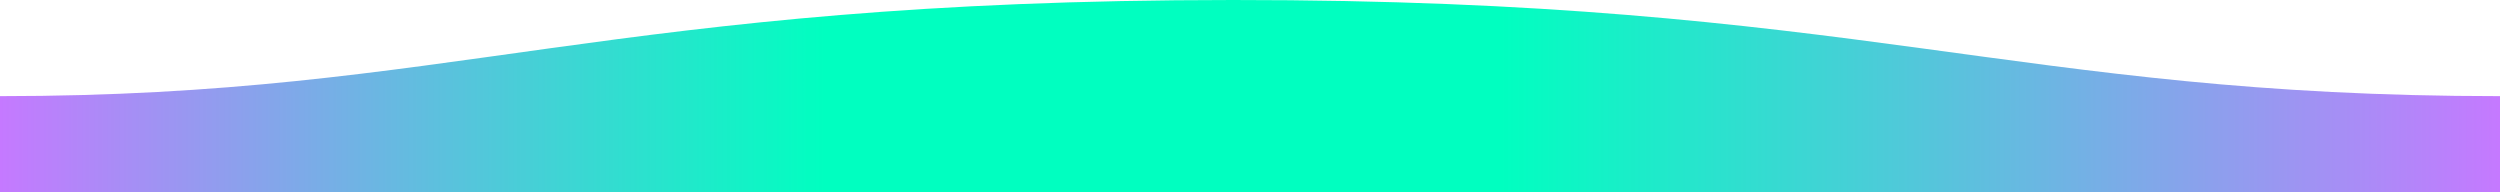 <svg id="Слой_1" xmlns="http://www.w3.org/2000/svg" viewBox="0 0 910.1 70"><style>.st0{fill:url(#SVGID_1_)}</style><linearGradient id="SVGID_1_" gradientUnits="userSpaceOnUse" y1="35" x2="910.085" y2="35"><stop offset="0" stop-color="#c579ff"/><stop offset=".33" stop-color="#00ffc0"/><stop offset=".6" stop-color="#00ffc0"/><stop offset="1" stop-color="#c579ff"/></linearGradient><path class="st0" d="M910.1 35C733.2 35 676.9-.1 448.8 0 221.3 0 164.4 35 0 35v35h910.1V35z"/></svg>